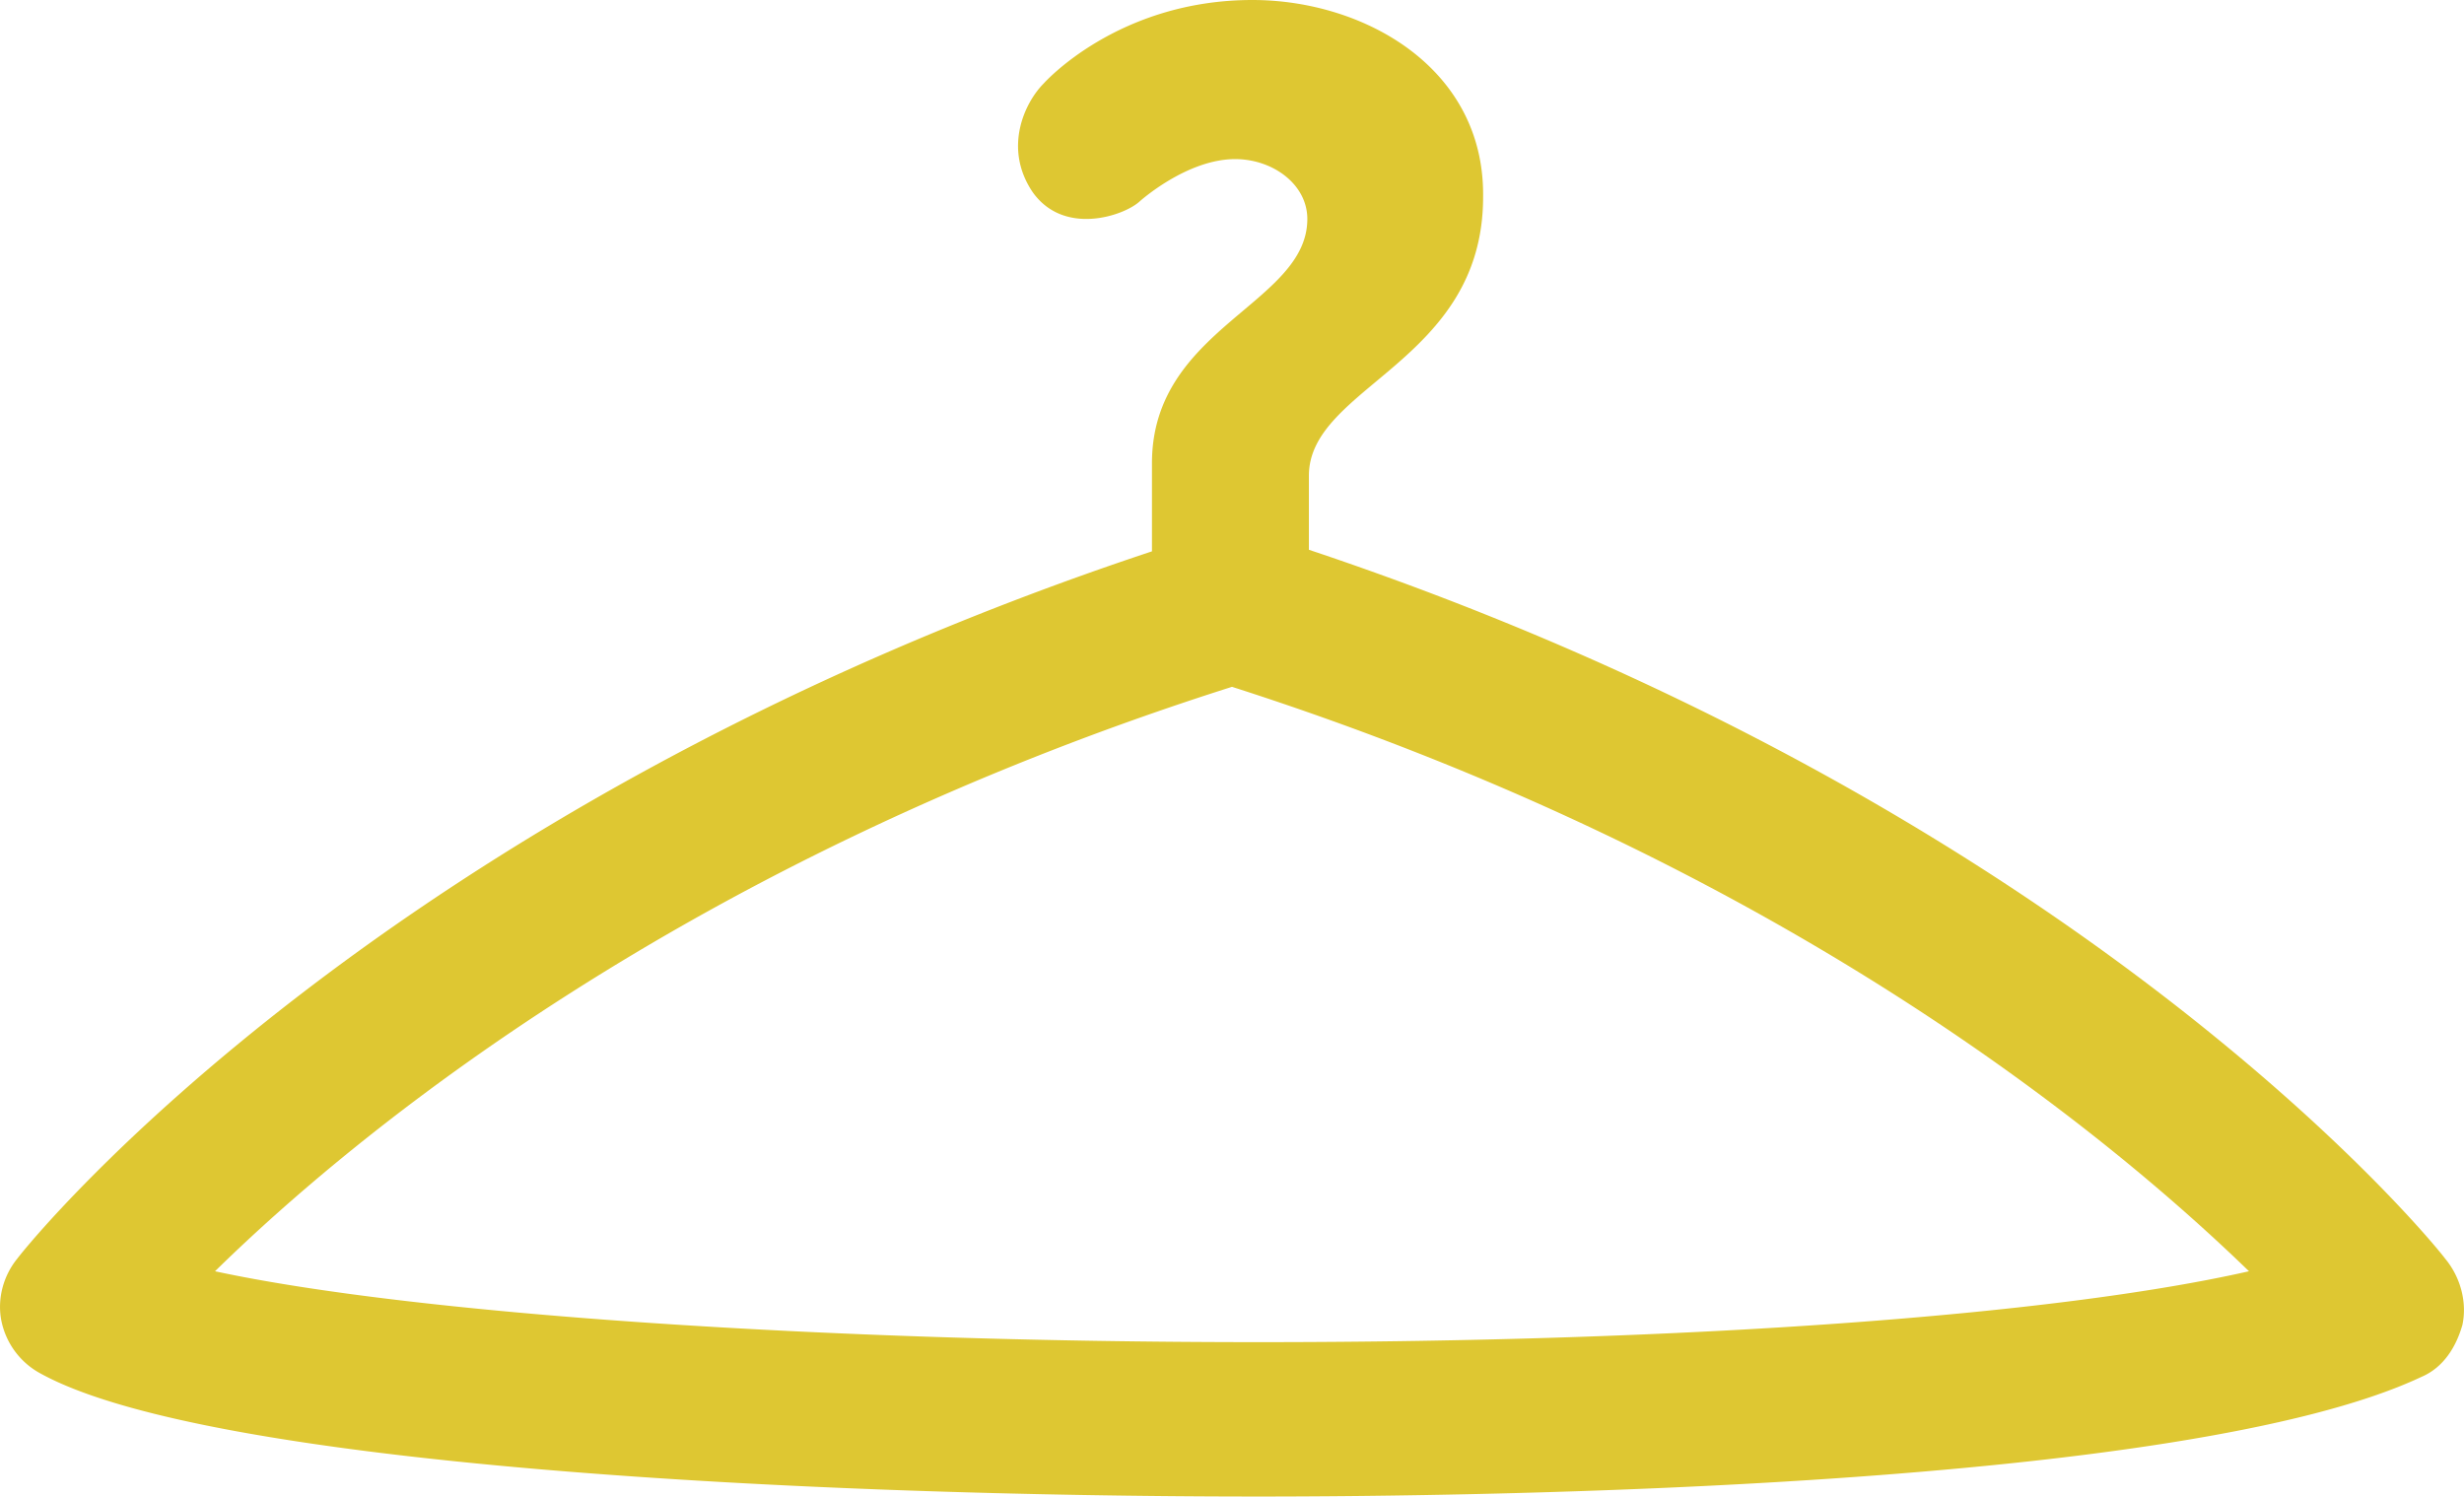 <svg xmlns="http://www.w3.org/2000/svg" width="135" height="82">
    <path fill="#DEC732" fill-rule="evenodd" d="M133.968 68.966c-.774-1.035-20.121-24.772-62.255-38.842v-4.057c0-4.92 9.545-6.214 9.545-15.278C81.344 3.712 74.723 0 68.618 0c-7.395 0-11.436 4.575-11.436 4.575-1.032 1.035-2.236 3.539-.602 5.955 1.719 2.417 4.987 1.295 5.847.518 0 0 2.579-2.33 5.245-2.33 2.064 0 3.955 1.381 3.955 3.28 0 4.661-8.512 5.956-8.512 13.379v4.833C20.981 44.194 1.72 67.931.946 68.966c-.774.95-1.118 2.245-.86 3.453a4.238 4.238 0 0 0 2.15 2.848C11.35 80.274 43.94 82 68.962 82c11.694 0 50.732-.432 63.716-6.56 1.204-.518 1.892-1.64 2.236-2.848.258-1.209-.086-2.59-.946-3.626zm-65.006 4.575c-24.077 0-46.347-1.554-57.182-3.884 7.653-7.51 25.796-22.529 55.72-32.023 29.924 9.581 47.981 24.513 55.72 32.023-10.663 2.417-30.698 3.884-54.258 3.884z"/>
</svg>
